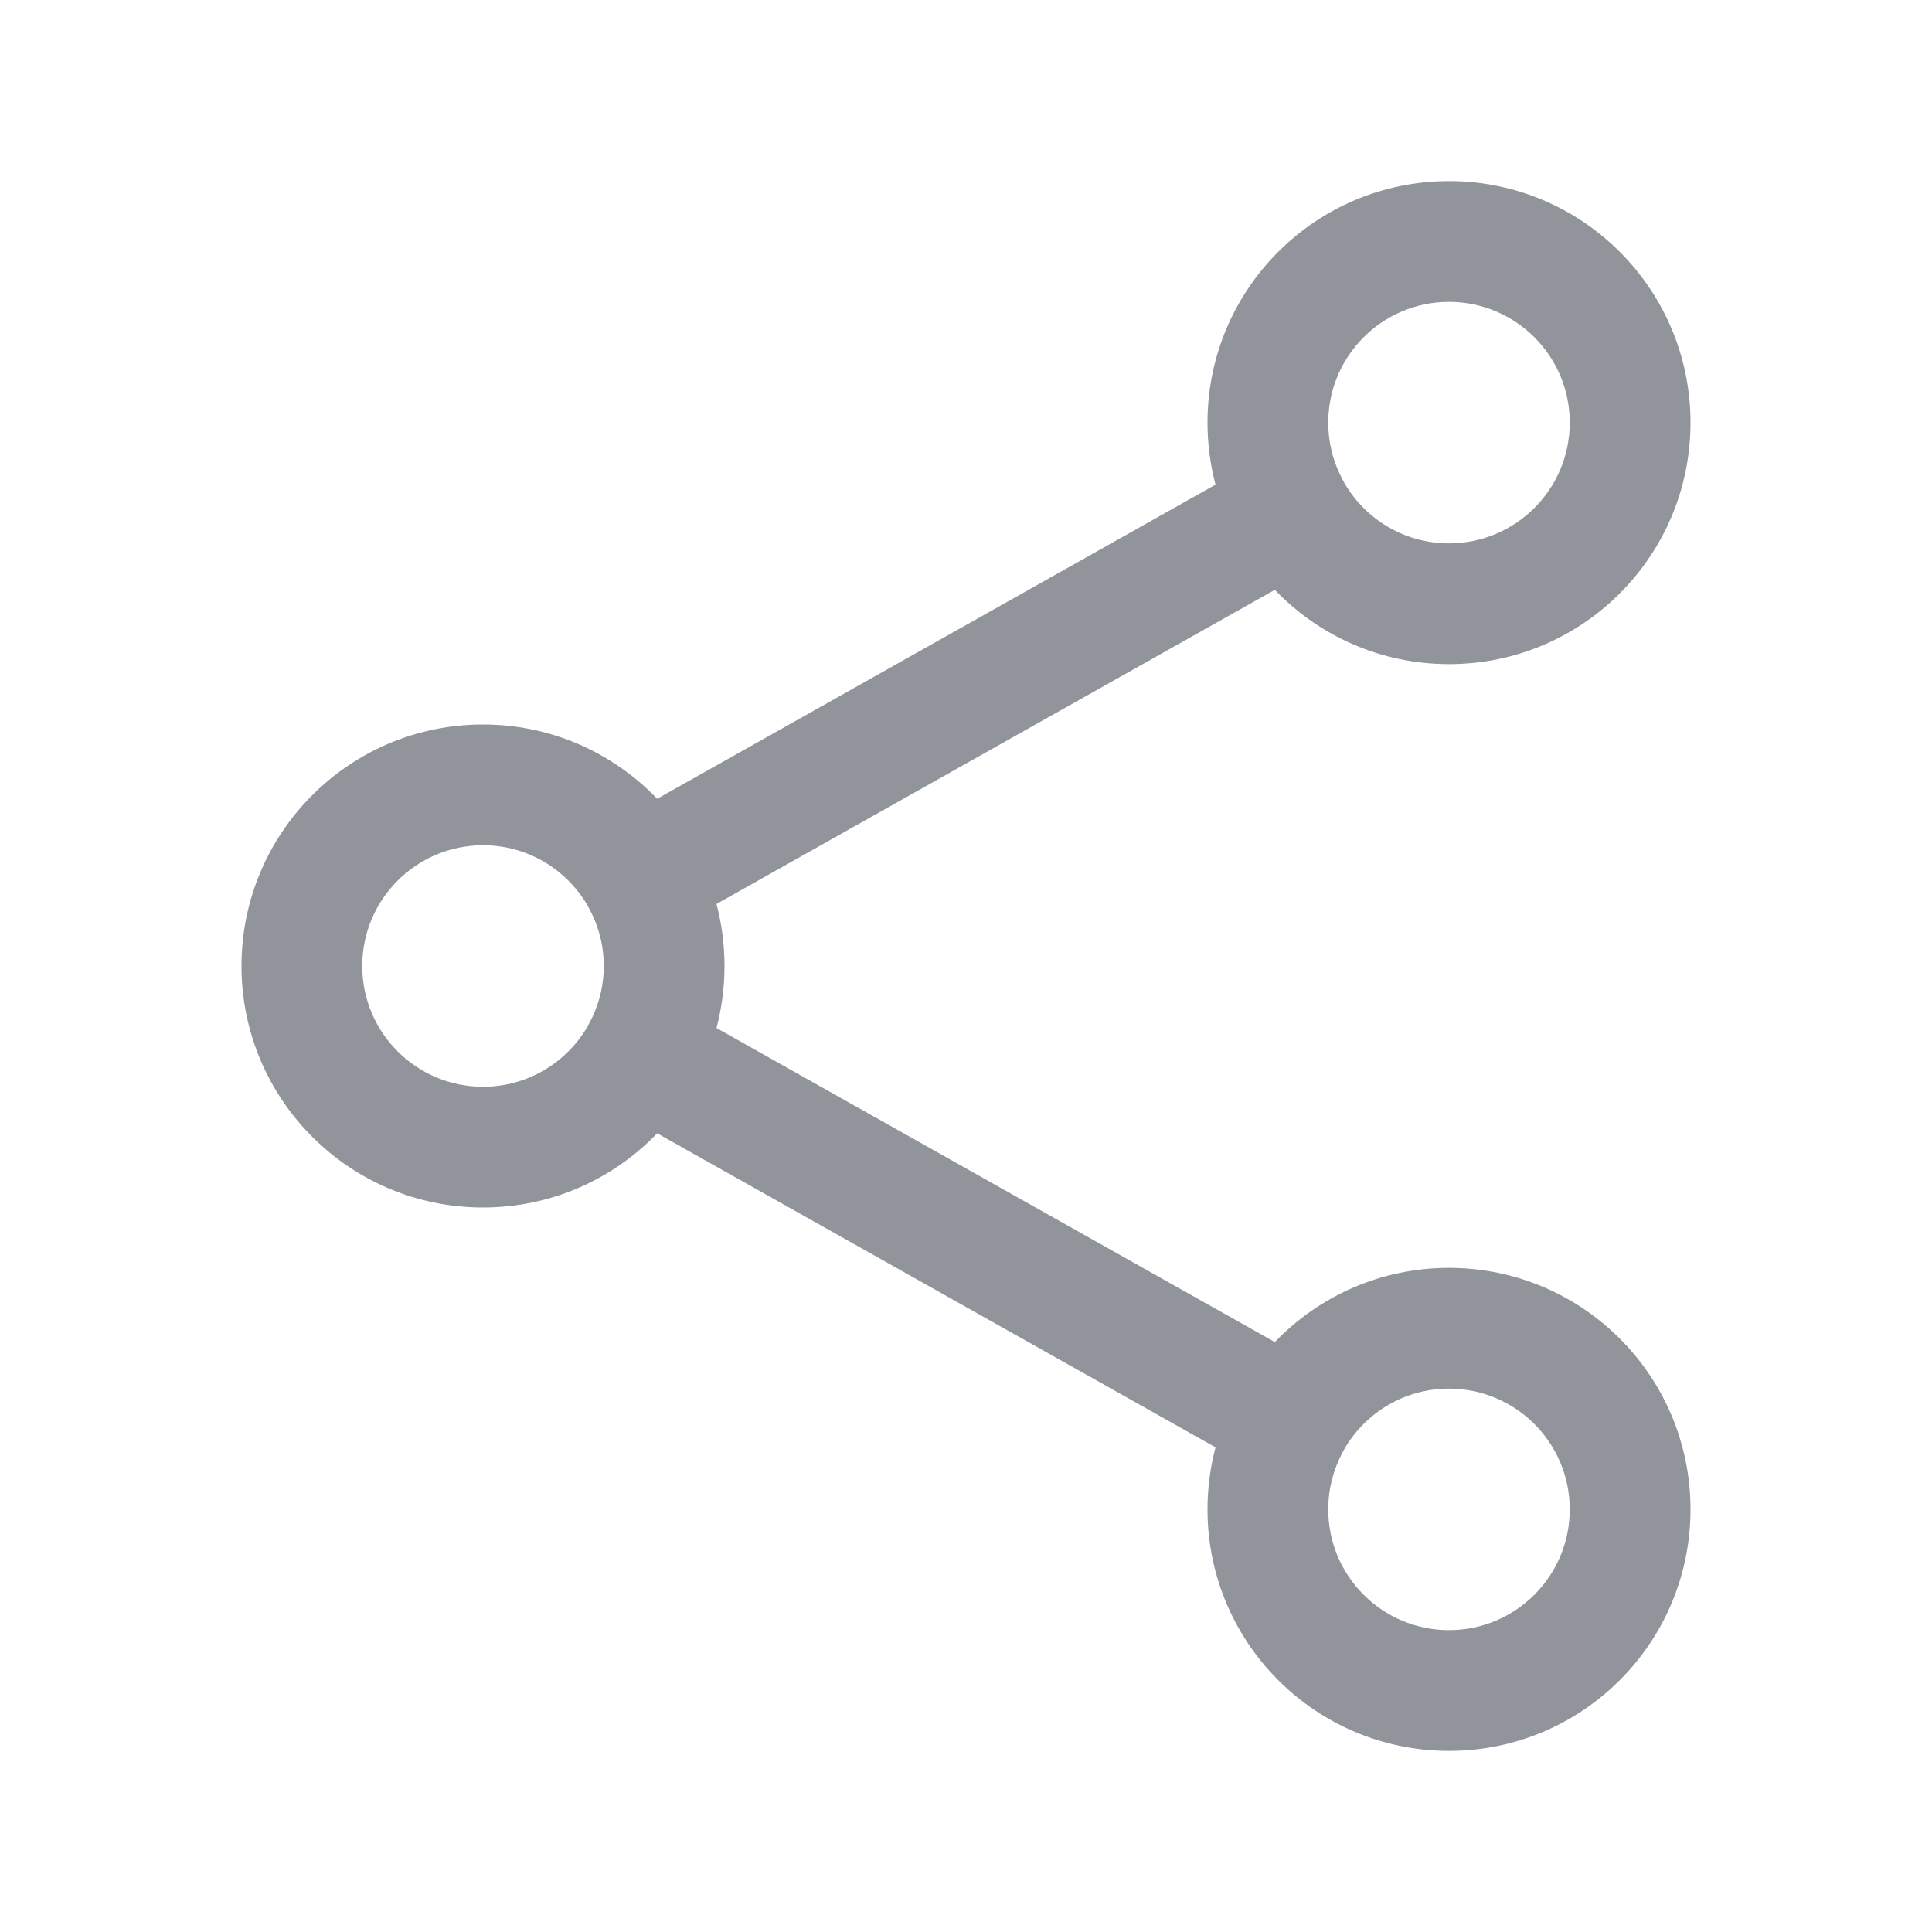 <svg width="20" height="20" viewBox="0 0 20 20" fill="none" xmlns="http://www.w3.org/2000/svg">
<path fill-rule="evenodd" clip-rule="evenodd" d="M12.5 4.375C12.5 2.994 13.619 1.875 15 1.875C16.381 1.875 17.5 2.994 17.5 4.375C17.5 5.756 16.381 6.875 15 6.875C14.291 6.875 13.652 6.58 13.197 6.106L7.417 9.358C7.471 9.563 7.5 9.778 7.5 10C7.5 10.222 7.471 10.437 7.417 10.642L13.197 13.893C13.652 13.42 14.291 13.125 15 13.125C16.381 13.125 17.5 14.244 17.5 15.625C17.5 17.006 16.381 18.125 15 18.125C13.619 18.125 12.5 17.006 12.5 15.625C12.5 15.403 12.529 15.188 12.583 14.983L6.803 11.732C6.348 12.205 5.709 12.5 5 12.5C3.619 12.5 2.5 11.381 2.5 10C2.5 8.619 3.619 7.5 5 7.5C5.709 7.5 6.348 7.795 6.803 8.269L12.583 5.017C12.529 4.812 12.5 4.597 12.5 4.375ZM13.92 5.005C13.917 4.999 13.914 4.993 13.911 4.988C13.908 4.982 13.904 4.976 13.901 4.97C13.805 4.793 13.75 4.591 13.75 4.375C13.75 3.685 14.31 3.125 15 3.125C15.69 3.125 16.25 3.685 16.25 4.375C16.25 5.065 15.69 5.625 15 5.625C14.539 5.625 14.137 5.376 13.92 5.005ZM6.08 9.37C5.863 8.999 5.461 8.75 5 8.75C4.31 8.75 3.75 9.31 3.75 10C3.75 10.69 4.31 11.25 5 11.25C5.461 11.25 5.863 11.001 6.08 10.63L6.089 10.613C6.093 10.607 6.096 10.601 6.099 10.595C6.195 10.418 6.25 10.216 6.25 10C6.25 9.784 6.195 9.582 6.099 9.405C6.096 9.399 6.093 9.393 6.089 9.387C6.086 9.382 6.083 9.376 6.08 9.37ZM13.911 15.012C13.908 15.018 13.904 15.024 13.901 15.03C13.805 15.207 13.75 15.409 13.75 15.625C13.75 16.315 14.31 16.875 15 16.875C15.69 16.875 16.25 16.315 16.25 15.625C16.25 14.935 15.69 14.375 15 14.375C14.539 14.375 14.137 14.624 13.92 14.995L13.911 15.012Z" fill="#92949C"/>
</svg>
